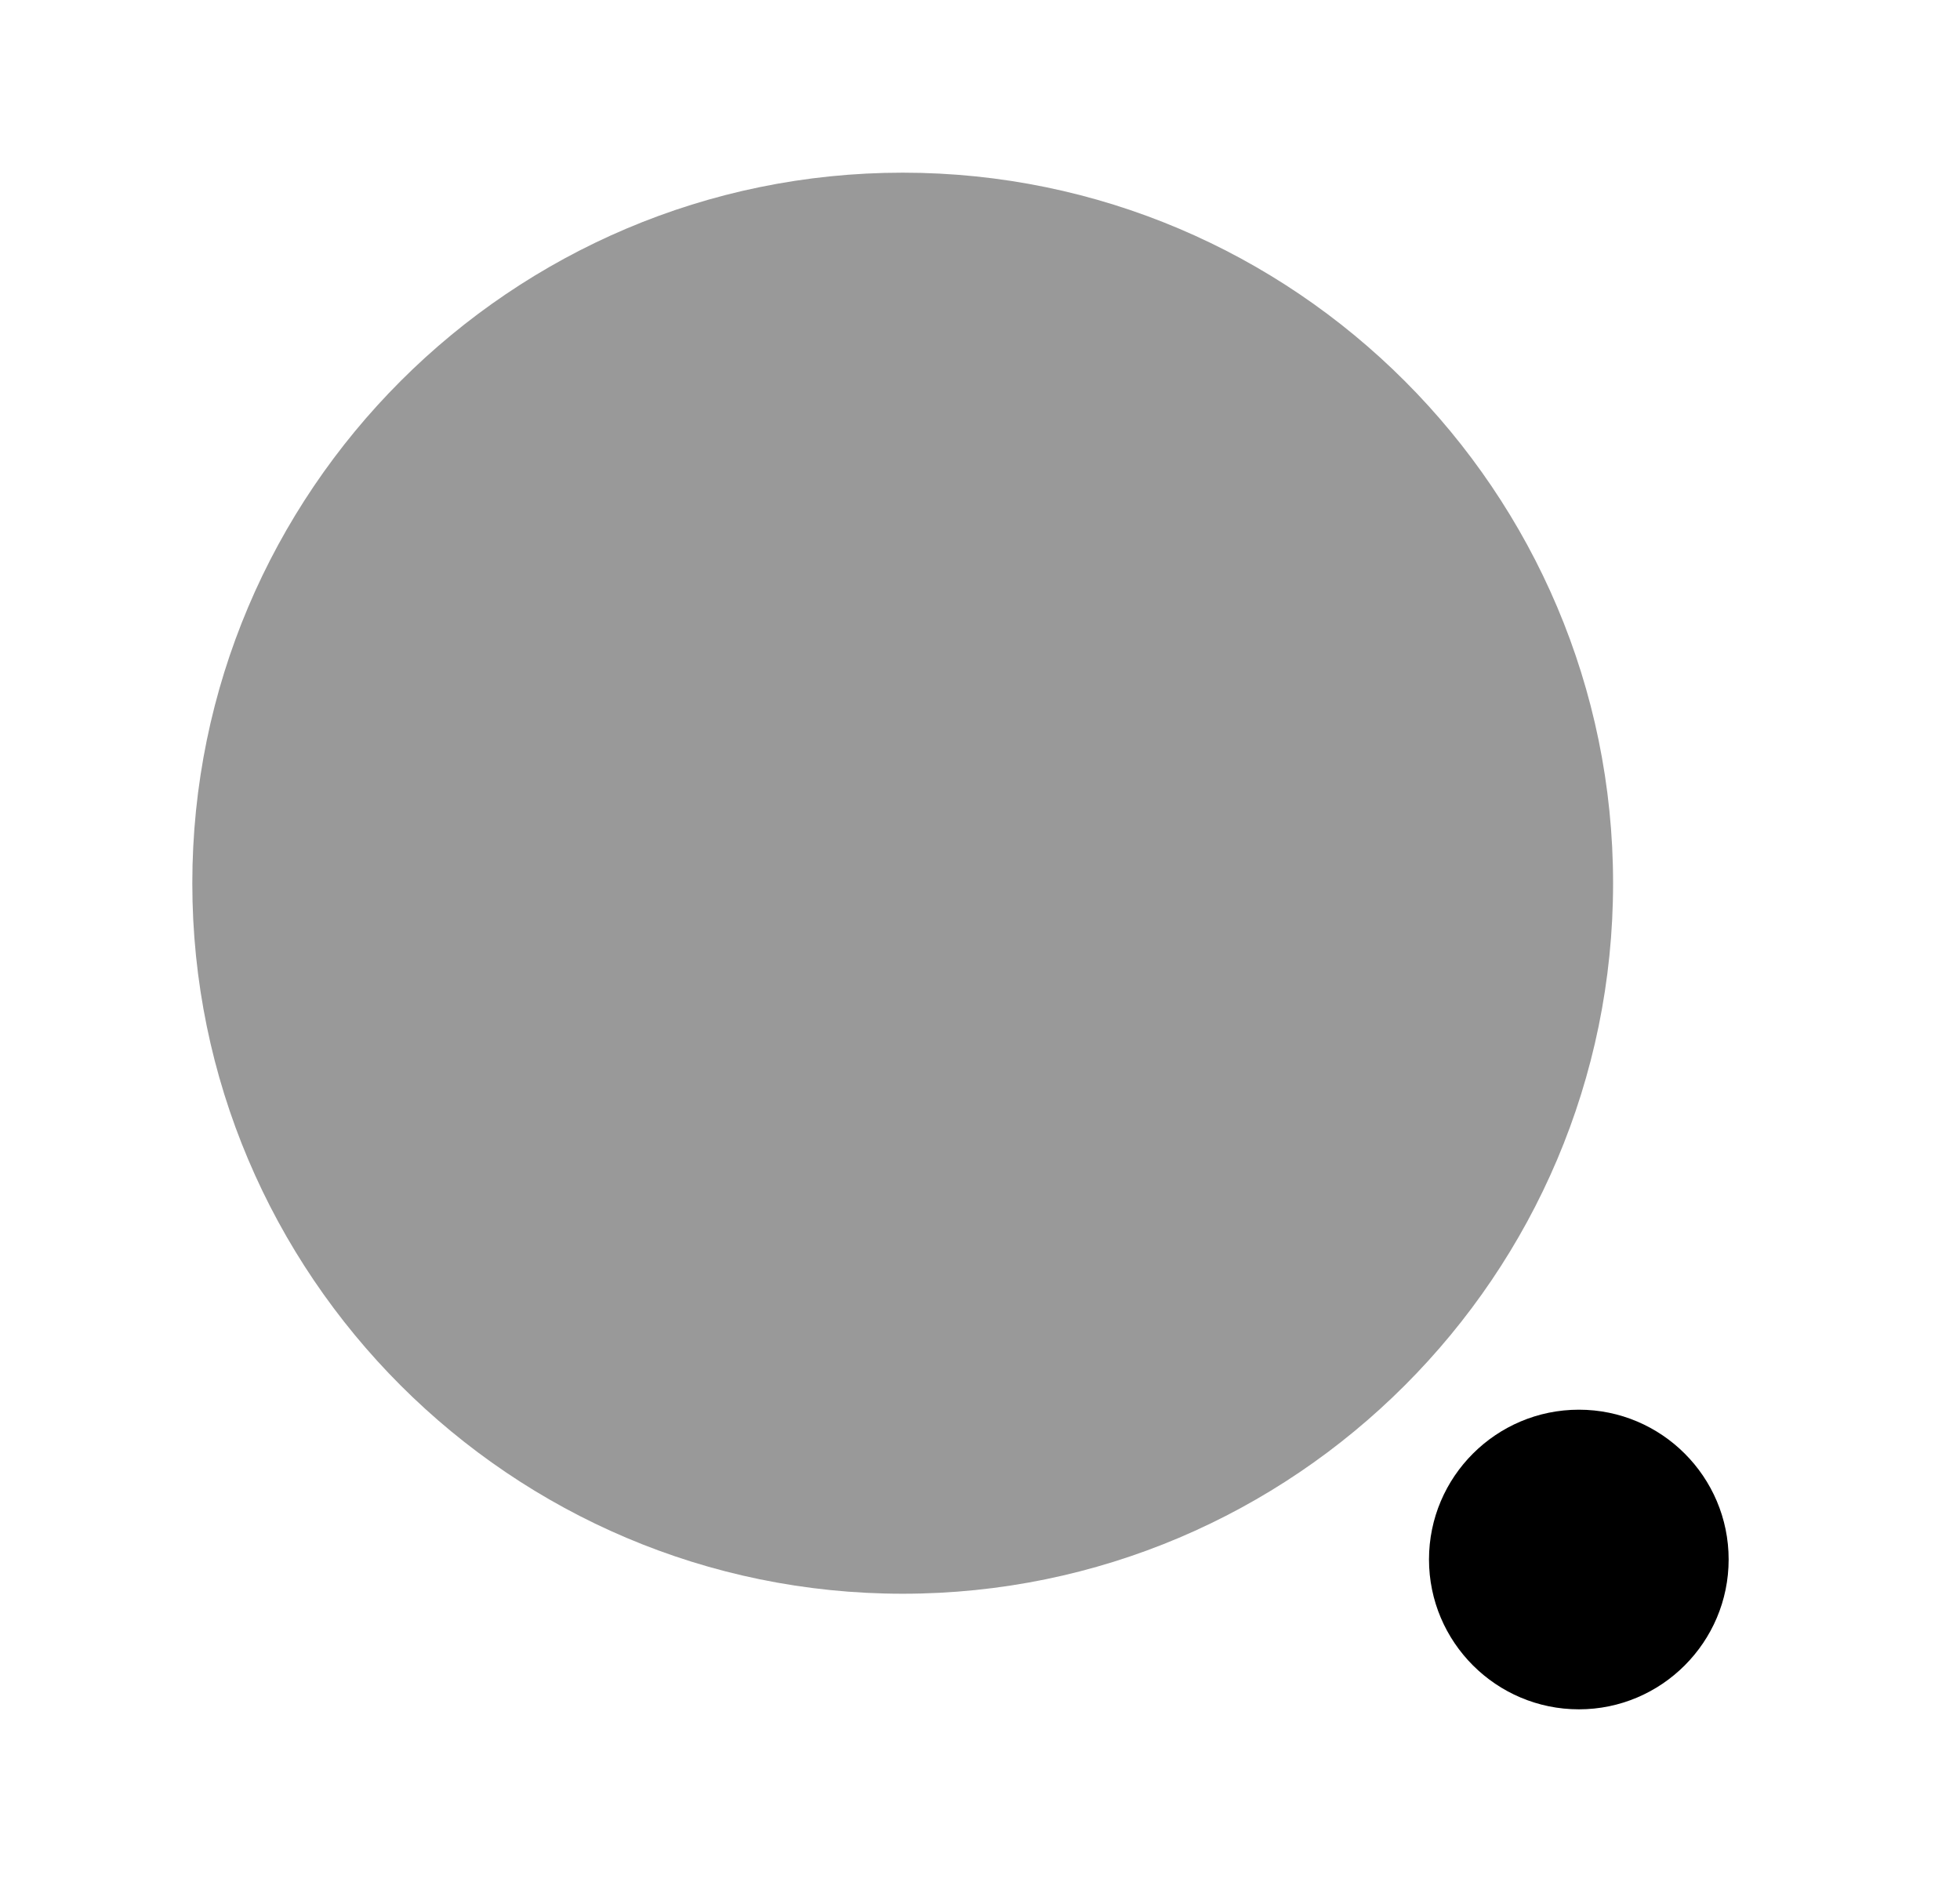 <svg width="25" height="24" viewBox="0 0 25 24" fill="none" xmlns="http://www.w3.org/2000/svg">
<path opacity="0.4" fill-rule="evenodd" clip-rule="evenodd" d="M11.514 2.202C6.518 2.202 2.453 6.267 2.453 11.264C2.453 16.26 6.518 20.324 11.514 20.324C16.51 20.324 20.575 16.26 20.575 11.264C20.575 6.267 16.51 2.202 11.514 2.202Z" fill="currentColor"/>
<path fill-rule="evenodd" clip-rule="evenodd" d="M20.139 17.977C19.085 17.977 18.227 18.833 18.227 19.887C18.227 20.941 19.085 21.798 20.139 21.798C21.192 21.798 22.049 20.941 22.049 19.887C22.049 18.833 21.192 17.977 20.139 17.977Z" fill="currentColor"/>
</svg>
